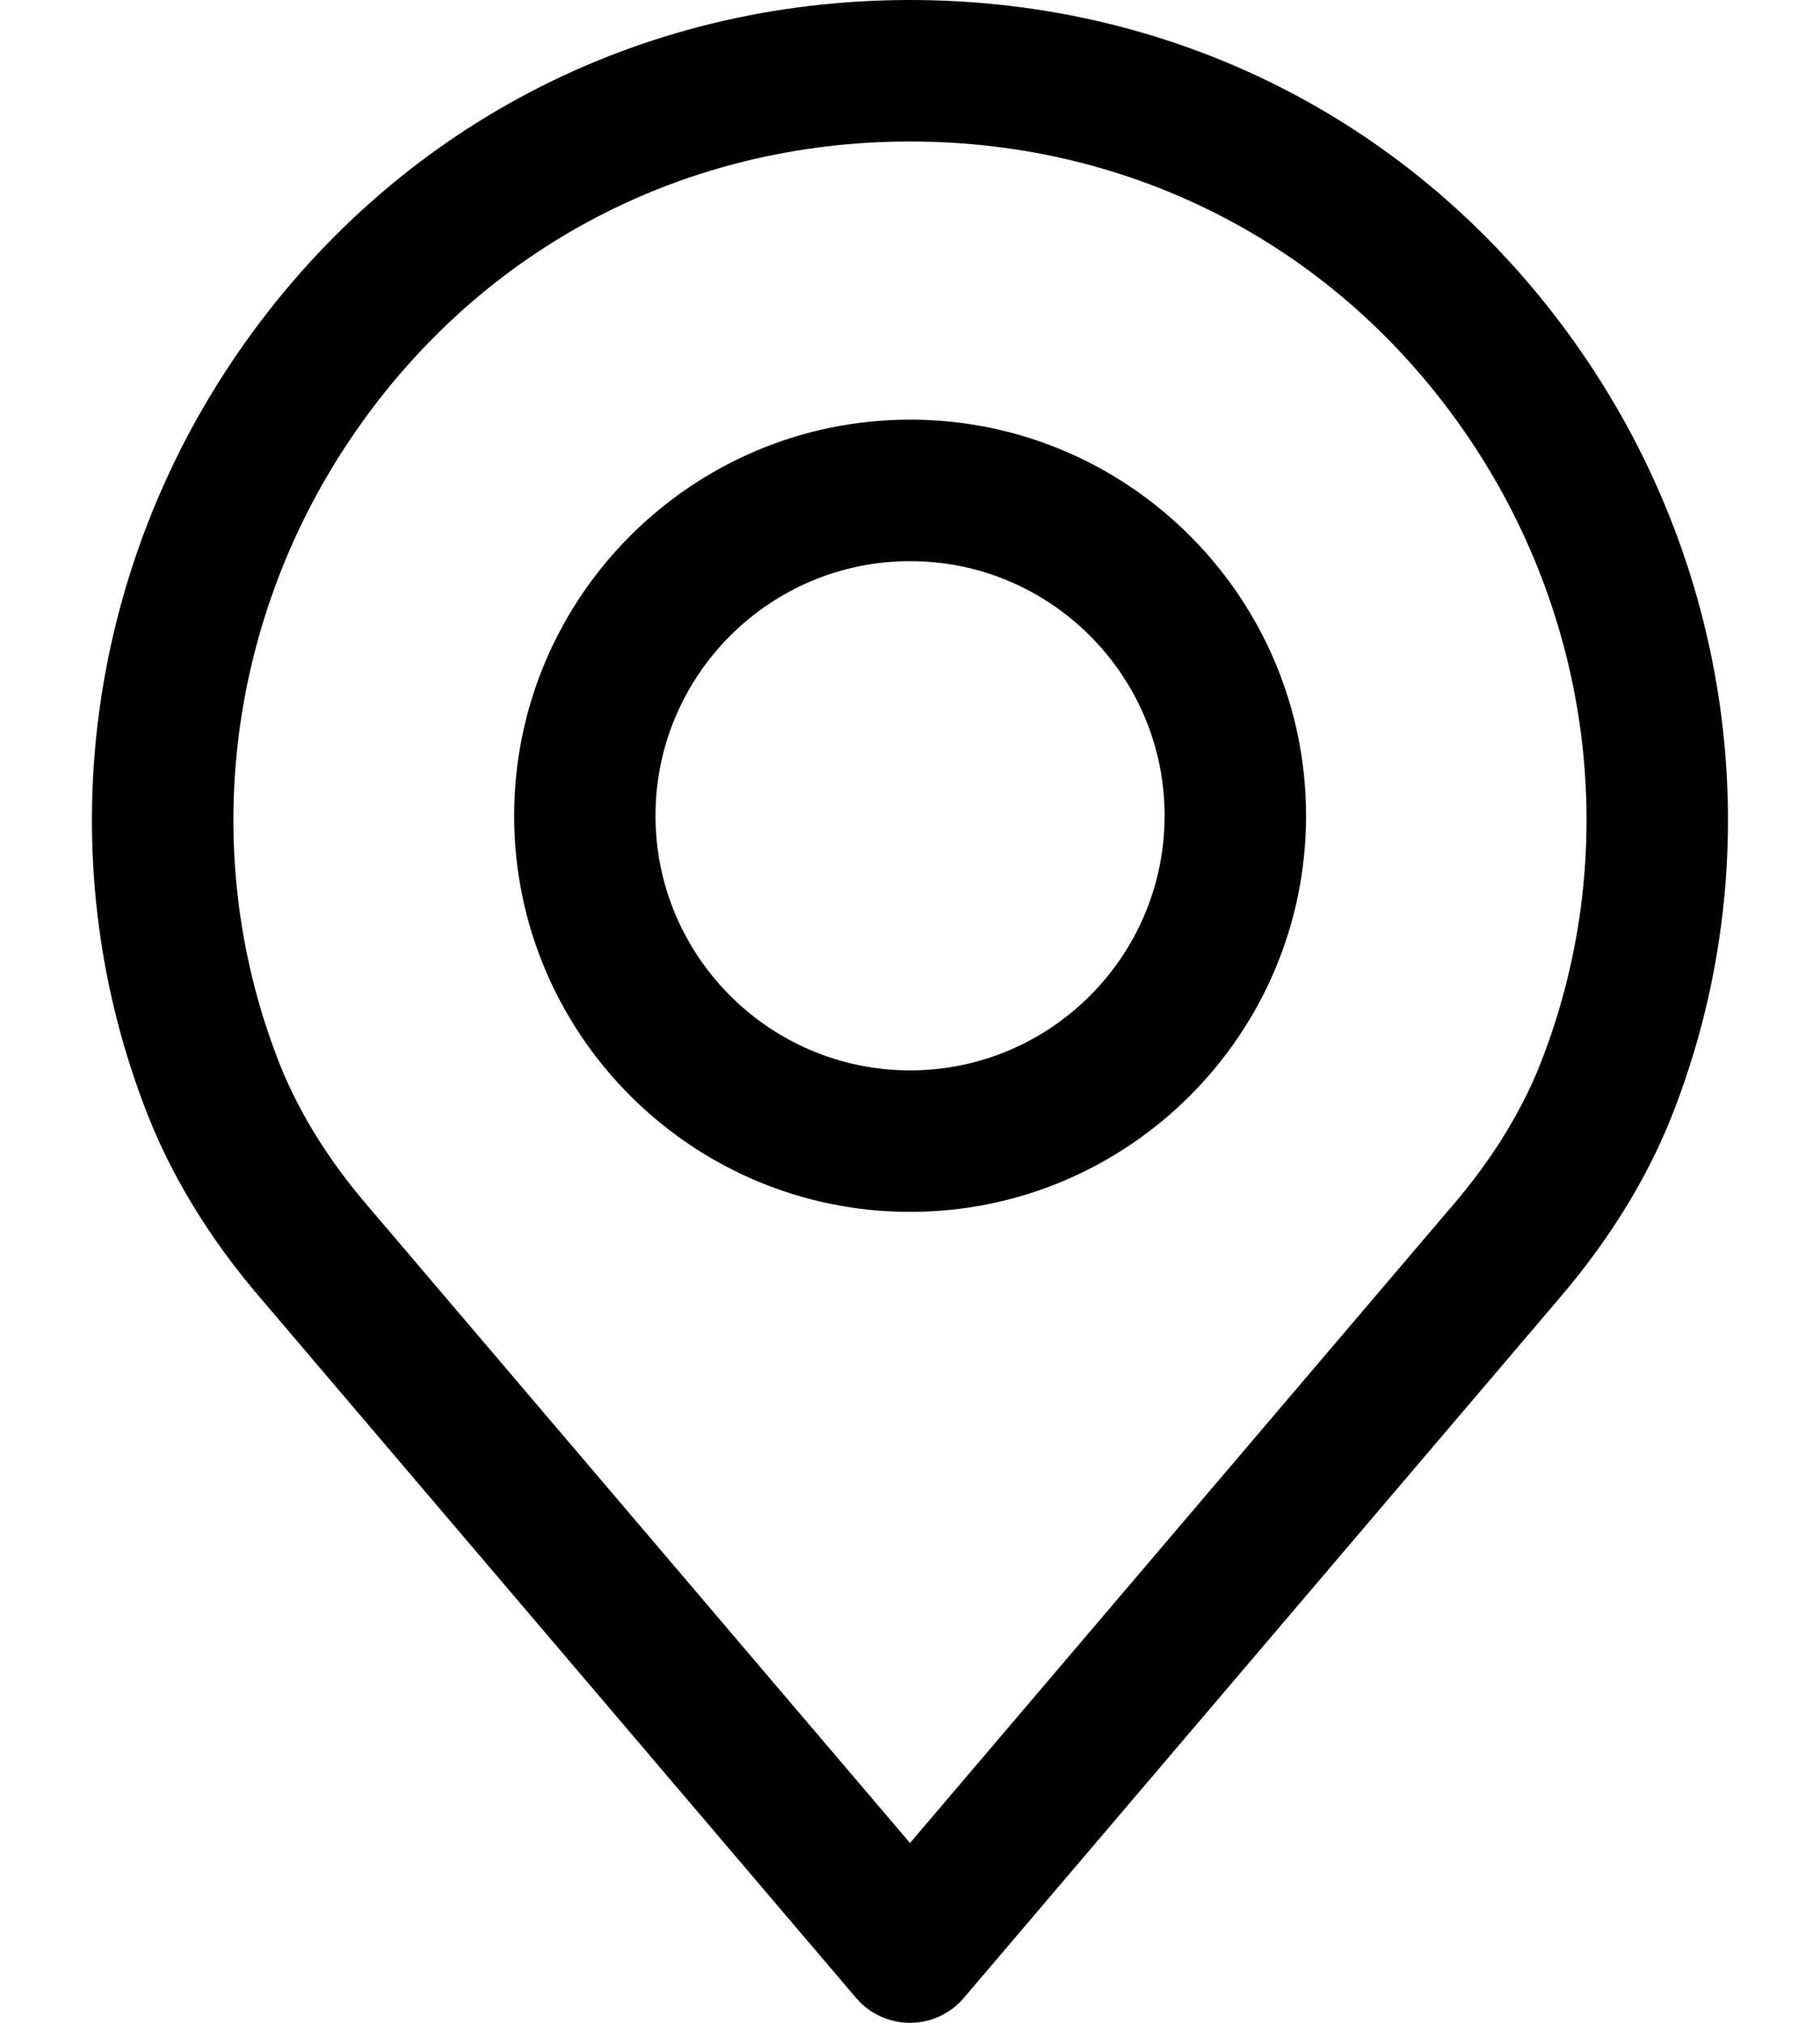 <svg width="18" height="20" viewBox="0 0 18 20" fill="none" xmlns="http://www.w3.org/2000/svg">
<path d="M15.638 3.477C14.111 1.268 11.692 0 9 0C6.308 0 3.888 1.268 2.361 3.477C0.842 5.676 0.491 8.459 1.421 10.919C1.67 11.59 2.065 12.243 2.593 12.854L8.467 19.754C8.6 19.91 8.795 20 9 20C9.205 20 9.399 19.91 9.532 19.754L15.405 12.856C15.935 12.241 16.33 11.589 16.577 10.923C17.508 8.459 17.158 5.676 15.638 3.477ZM15.267 10.433C15.077 10.947 14.767 11.456 14.345 11.944C14.344 11.945 14.342 11.947 14.341 11.948L9 18.222L3.655 11.944C3.233 11.456 2.923 10.948 2.731 10.429C1.962 8.395 2.254 6.093 3.512 4.273C4.774 2.446 6.774 1.399 9 1.399C11.225 1.399 13.226 2.446 14.488 4.273C15.746 6.093 16.038 8.395 15.267 10.433Z" fill="black"/>
<path d="M9.001 4.149C6.842 4.149 5.085 5.906 5.085 8.066C5.085 10.225 6.841 11.982 9.001 11.982C11.16 11.982 12.917 10.225 12.917 8.066C12.917 5.906 11.16 4.149 9.001 4.149ZM9.001 10.583C7.613 10.583 6.483 9.454 6.483 8.065C6.483 6.677 7.613 5.548 9.001 5.548C10.389 5.548 11.518 6.677 11.518 8.065C11.518 9.454 10.389 10.583 9.001 10.583Z" fill="black"/>
</svg>
